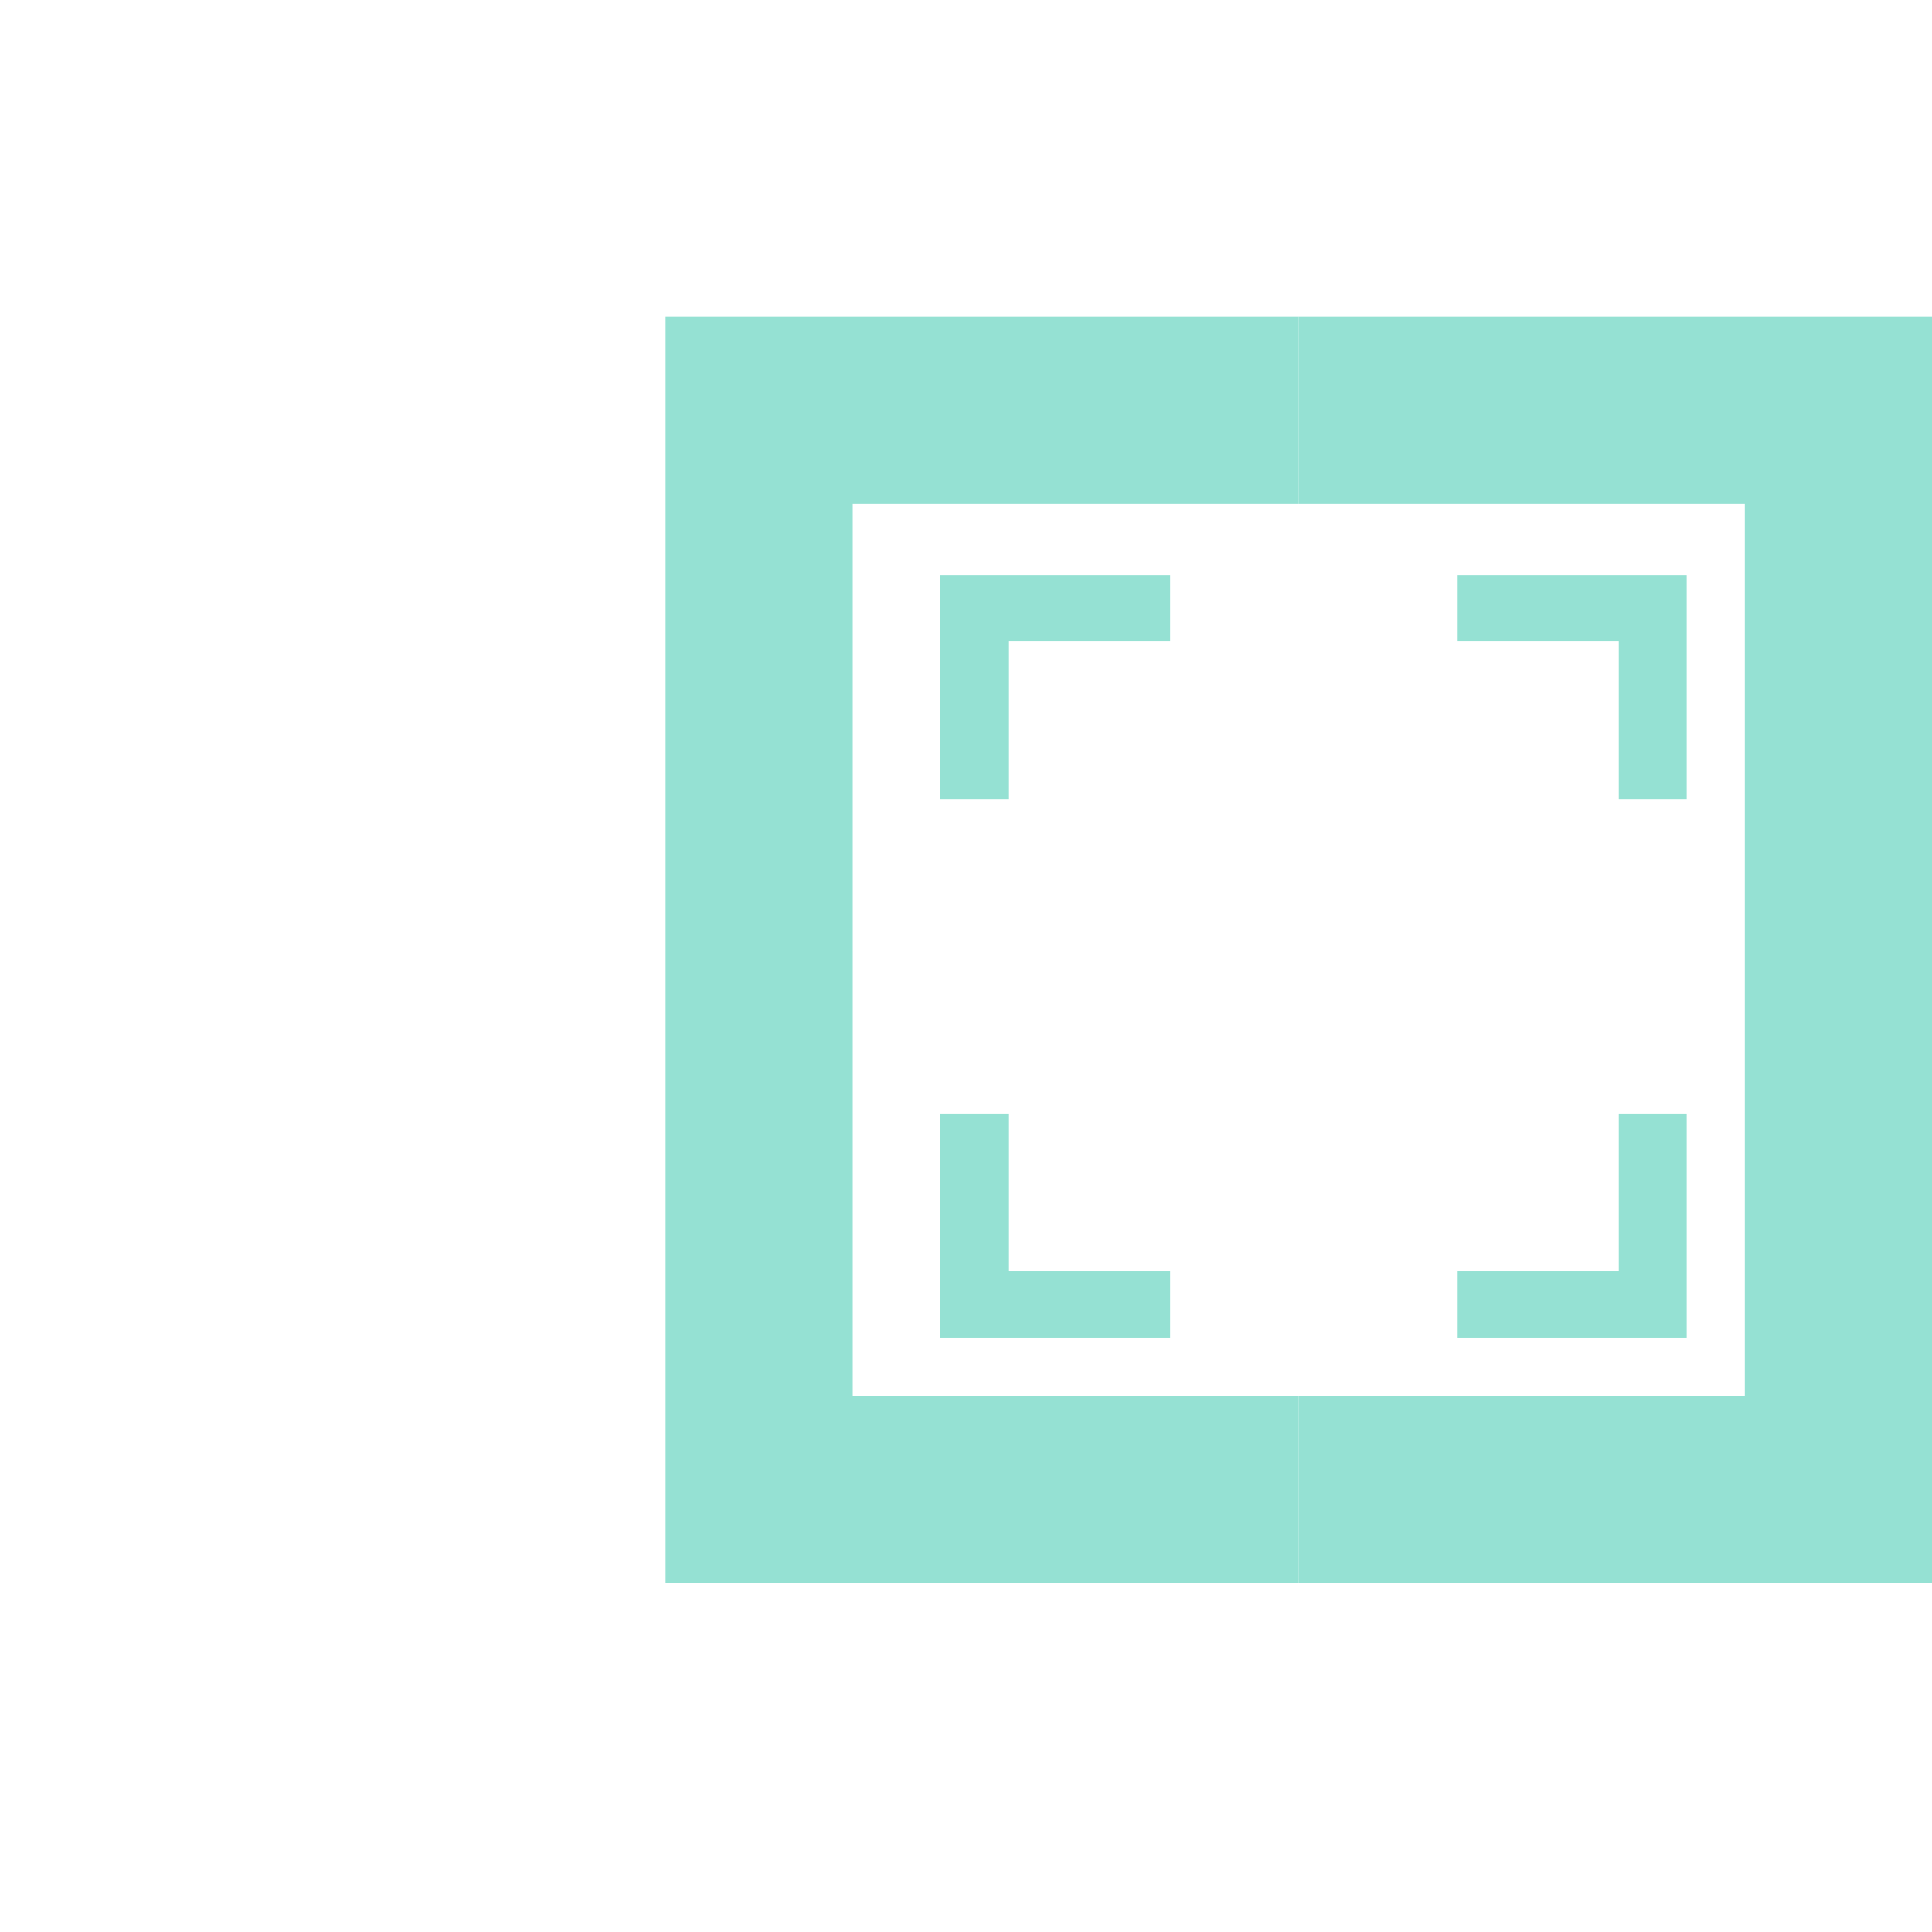 <?xml version="1.0" encoding="utf-8"?>
<!-- Generator: Adobe Illustrator 24.1.0, SVG Export Plug-In . SVG Version: 6.00 Build 0)  -->
<svg version="1.1" id="Capa_1" xmlns="http://www.w3.org/2000/svg" xmlns:xlink="http://www.w3.org/1999/xlink" x="0px" y="0px"
	 viewBox="0 0 512 512" style="enable-background:new 0 0 512 512;" xml:space="preserve">
<style type="text/css">
	.st0{fill:#95E1D3;}
</style>
<g>
	<g>
		<g>
			<g>
				<polygon class="st0" points="344.2,133.5 462.4,133.5 462.4,251.7 512,251.7 512,83.9 344.2,83.9 				"/>
				<polygon class="st0" points="226,251.7 226,133.5 344.2,133.5 344.2,83.9 176.4,83.9 176.4,251.7 				"/>
				<polygon class="st0" points="462.4,251.7 462.4,369.9 344.2,369.9 344.2,419.5 512,419.5 512,251.7 				"/>
				<polygon class="st0" points="344.2,369.9 226,369.9 226,251.7 176.4,251.7 176.4,419.5 344.2,419.5 				"/>
			</g>
		</g>
	</g>
</g>
<g>
	<g>
		<g>
			<g>
				<polygon class="st0" points="386.1,170 429,170 429,211.8 447,211.8 447,152.4 386.1,152.4 				"/>
				<polygon class="st0" points="267.2,211.8 267.2,170 310.1,170 310.1,152.4 249.2,152.4 249.2,211.8 				"/>
				<polygon class="st0" points="429,295.1 429,336.9 386.1,336.9 386.1,354.5 447,354.5 447,295.1 				"/>
				<polygon class="st0" points="310.1,336.9 267.2,336.9 267.2,295.1 249.2,295.1 249.2,354.5 310.1,354.5 				"/>
			</g>
		</g>
	</g>
</g>
</svg>
